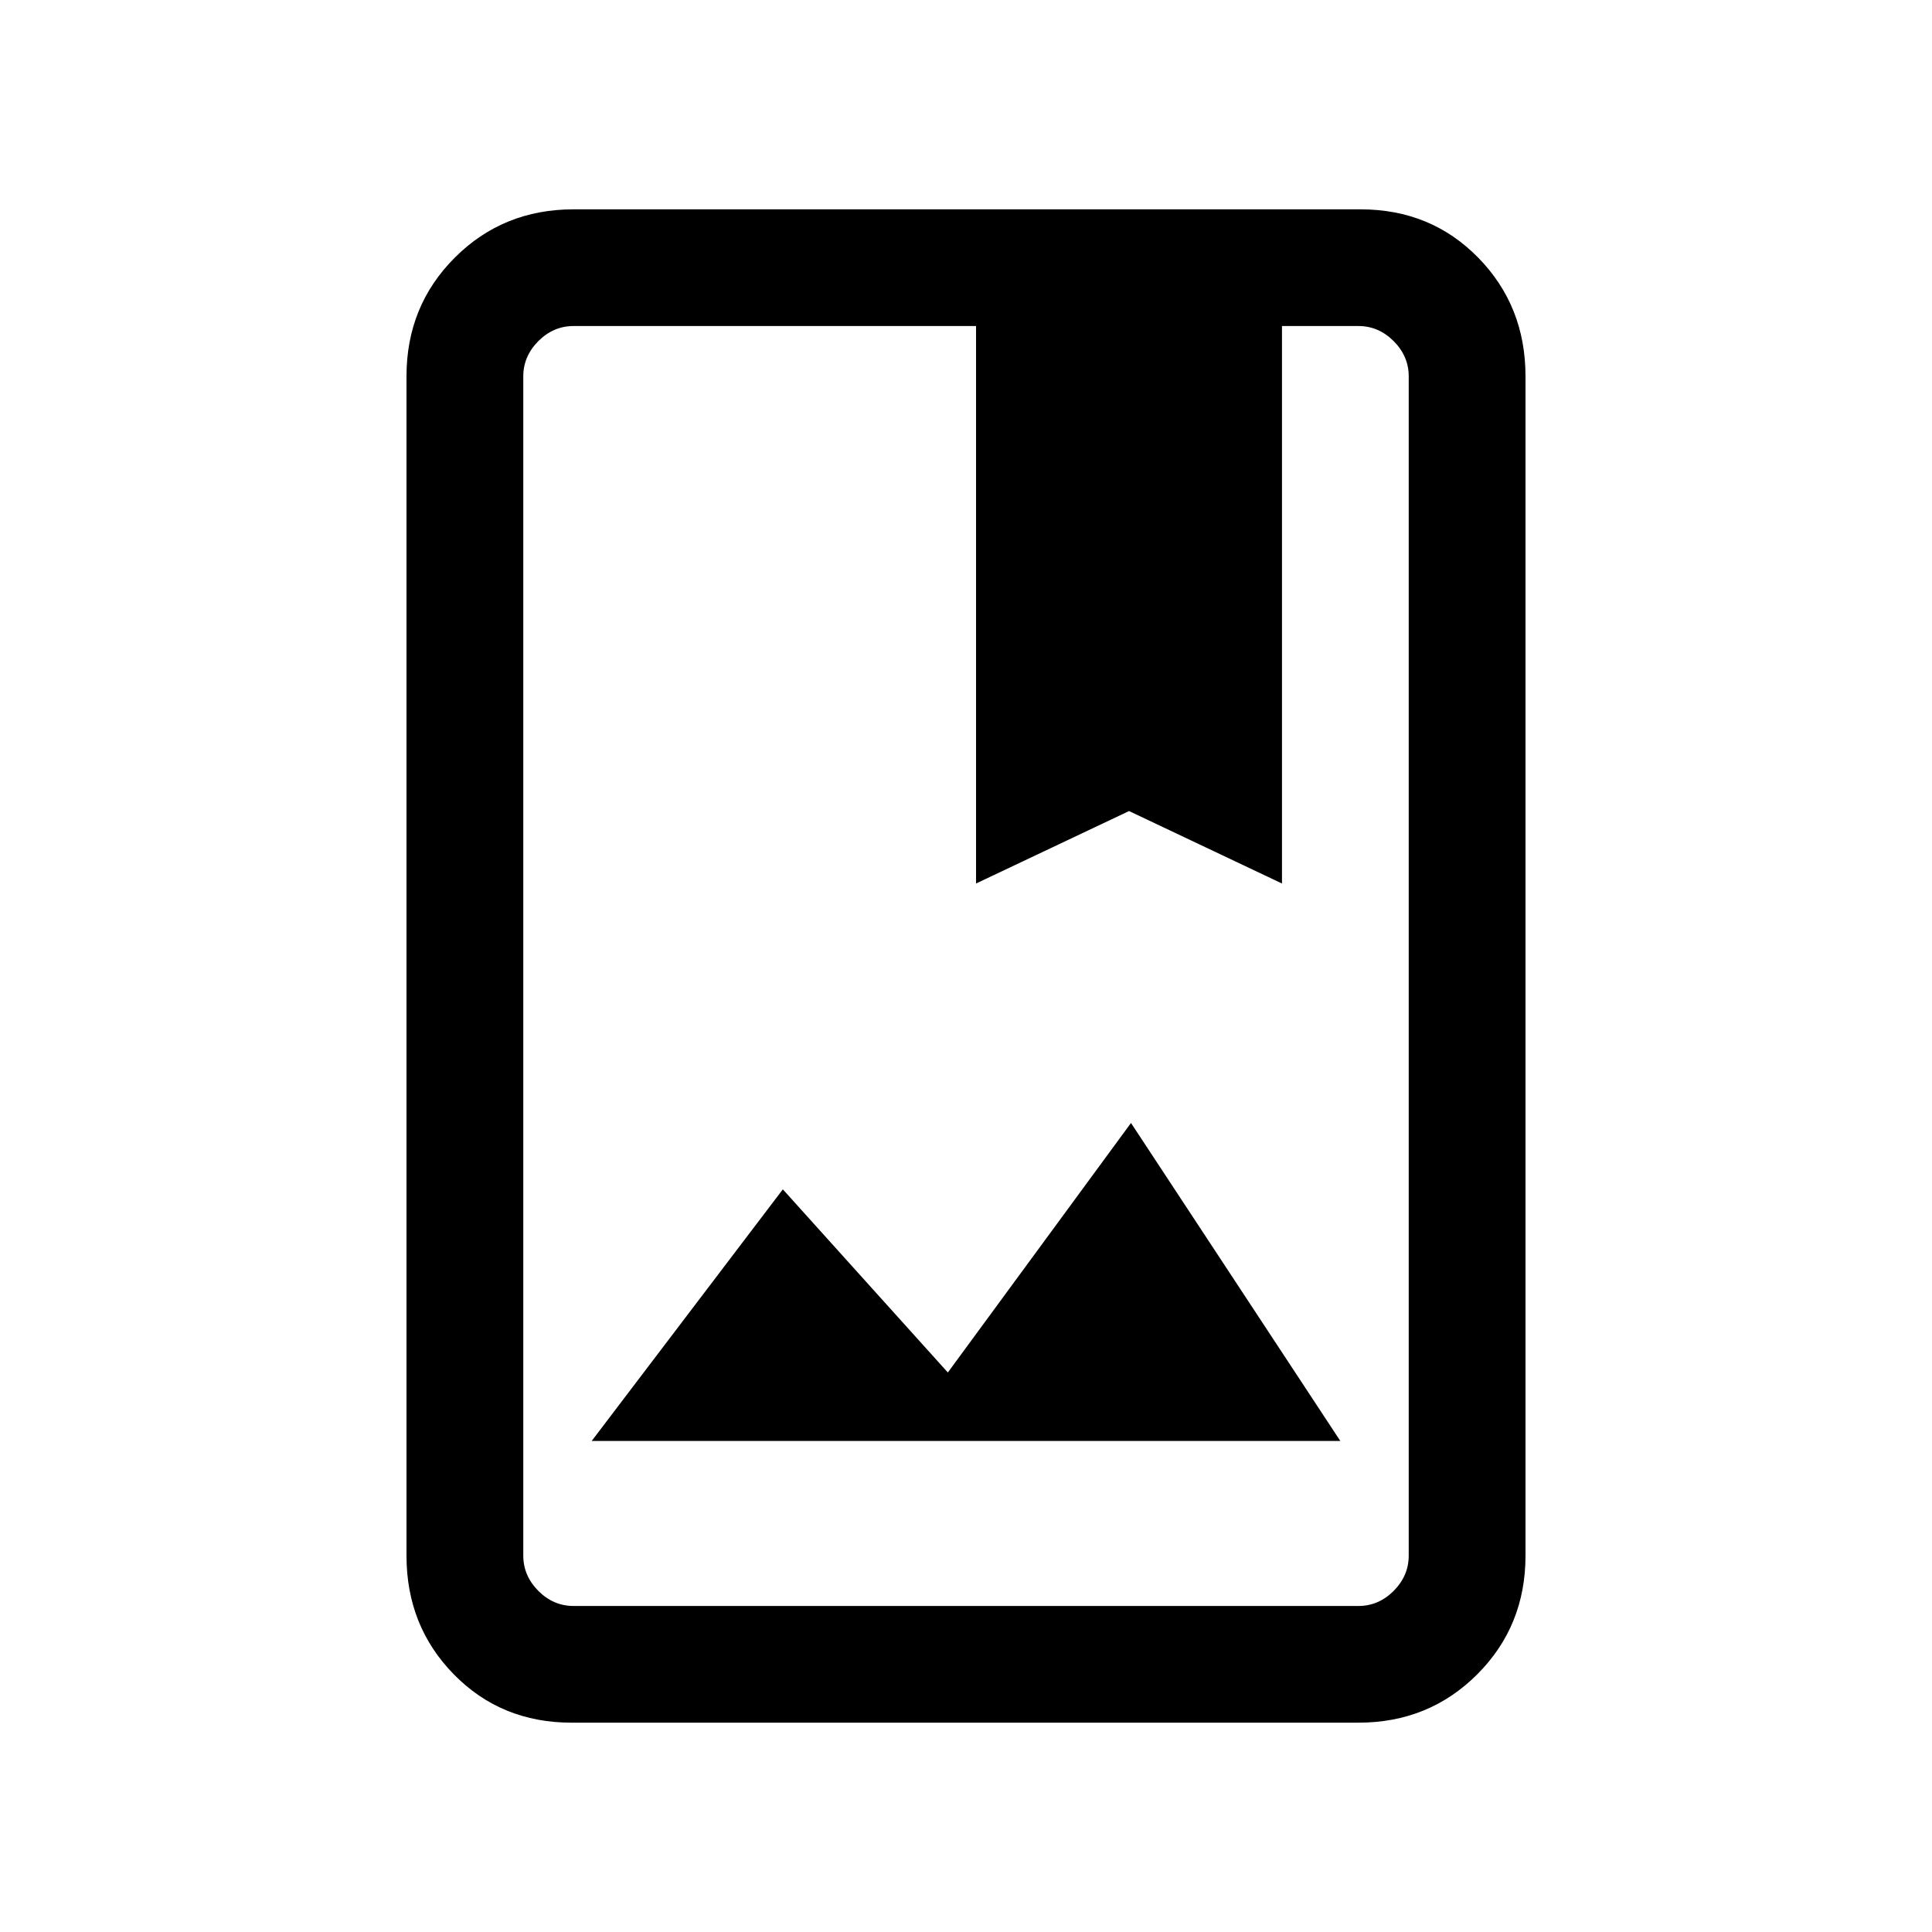 <svg xmlns="http://www.w3.org/2000/svg" height="20" width="20"><path d="M5.917 17.833q-.729 0-1.219-.5-.49-.5-.49-1.229V3.896q0-.729.5-1.229.5-.5 1.23-.5h8.145q.729 0 1.219.5.49.5.49 1.229v12.208q0 .729-.5 1.229-.5.5-1.23.5Zm.021-1.208h8.124q.209 0 .365-.156.156-.157.156-.365V3.896q0-.208-.156-.365-.156-.156-.365-.156h-.791v5.771l-1.583-.75-1.584.75V3.375H5.938q-.209 0-.365.156-.156.157-.156.365v12.208q0 .208.156.365.156.156.365.156Zm.187-1.708h7.75l-2.167-3.292-1.896 2.583-1.708-1.896Zm-.708 1.708V3.375 16.625Zm4.687-7.479 1.584-.75 1.583.75-1.583-.75-1.584.75Z"/></svg>